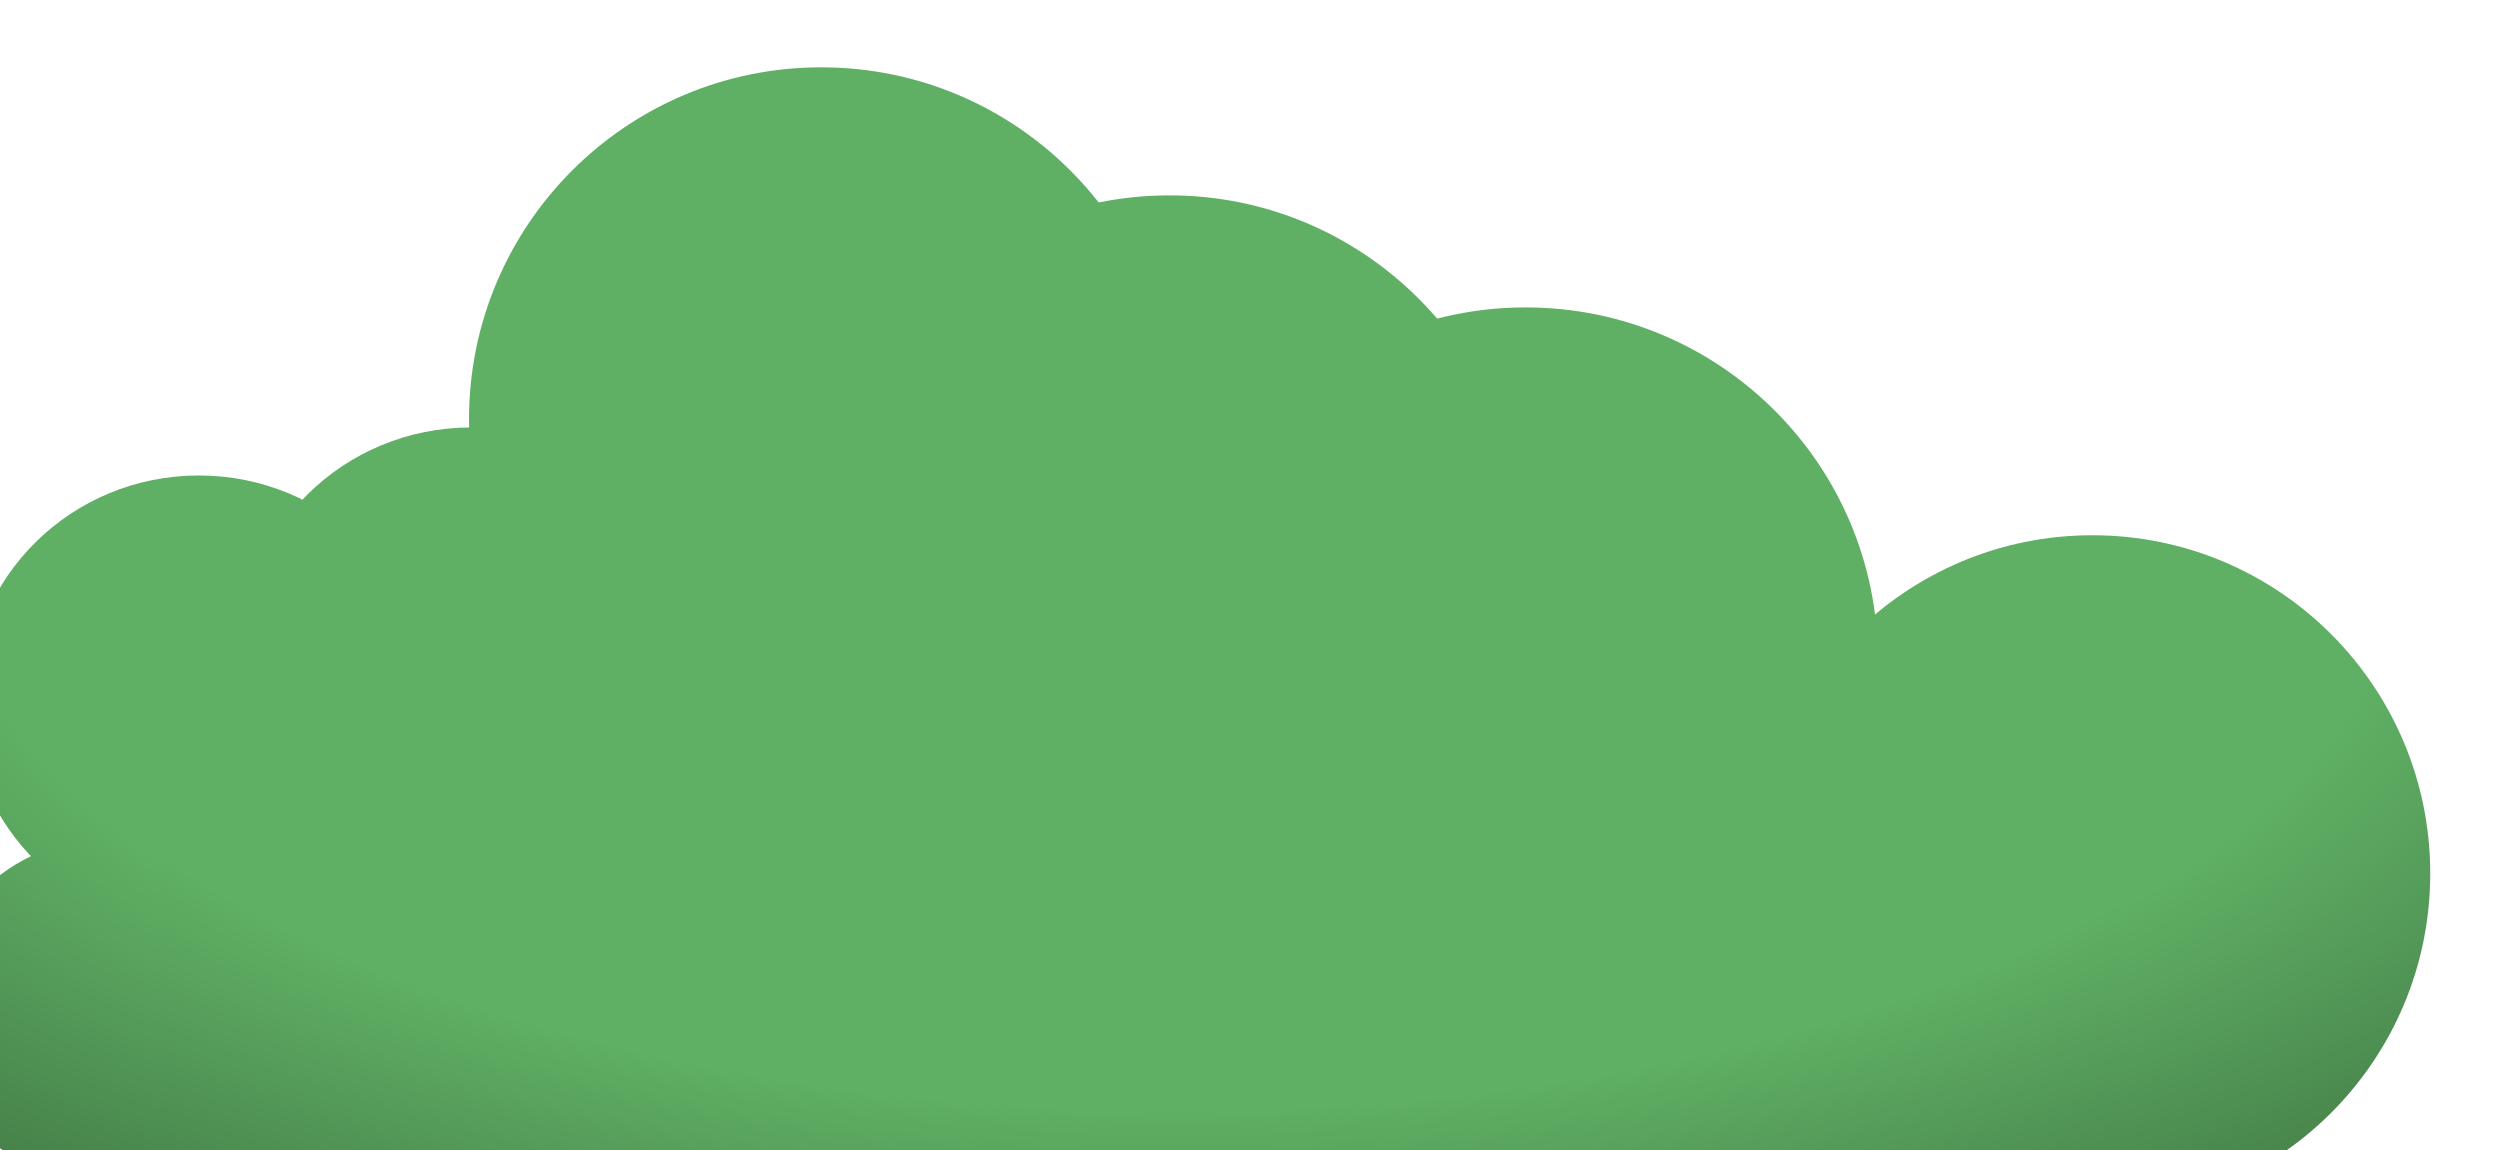 <svg width="250" height="115" viewBox="0 0 250 115" fill="none" xmlns="http://www.w3.org/2000/svg">
<g filter="url(#filter0_i_1_147)">
<path d="M34.422 94.436C34.422 103.939 26.716 111.642 17.211 111.642C7.706 111.642 0 103.939 0 94.436C0 84.933 7.706 77.229 17.211 77.229C26.716 77.229 34.422 84.933 34.422 94.436Z" fill="url(#paint0_radial_1_147)"/>
<path d="M49.631 63.424C49.631 75.91 39.327 86.033 26.617 86.033C13.906 86.033 3.602 75.91 3.602 63.424C3.602 50.938 13.906 40.816 26.617 40.816C39.327 40.816 49.631 50.938 49.631 63.424Z" fill="url(#paint1_radial_1_147)"/>
<path d="M76.848 58.622C76.848 71.109 66.544 81.231 53.834 81.231C41.123 81.231 30.819 71.109 30.819 58.622C30.819 46.136 41.123 36.014 53.834 36.014C66.544 36.014 76.848 46.136 76.848 58.622Z" fill="url(#paint2_radial_1_147)"/>
<path d="M124.078 35.213C124.078 54.661 108.308 70.427 88.856 70.427C69.403 70.427 53.633 54.661 53.633 35.213C53.633 15.766 69.403 0 88.856 0C108.308 0 124.078 15.766 124.078 35.213Z" fill="url(#paint3_radial_1_147)"/>
<path d="M158.899 48.018C158.899 67.466 143.13 83.232 123.677 83.232C104.225 83.232 88.455 67.466 88.455 48.018C88.455 28.57 104.225 12.805 123.677 12.805C143.13 12.805 158.899 28.57 158.899 48.018Z" fill="url(#paint4_radial_1_147)"/>
<path d="M194.521 59.222C194.521 78.67 178.752 94.436 159.299 94.436C139.847 94.436 124.078 78.67 124.078 59.222C124.078 39.775 139.847 24.009 159.299 24.009C178.752 24.009 194.521 39.775 194.521 59.222Z" fill="url(#paint5_radial_1_147)"/>
<path d="M239.55 86.033C239.55 105.48 239.19 111.642 219.737 111.642C200.285 111.642 184.515 95.877 184.515 76.429C184.515 56.981 203.086 62.424 222.539 62.424C241.992 62.424 239.55 66.585 239.55 86.033Z" fill="url(#paint6_radial_1_147)"/>
<path d="M18.412 62.424H222.539V111.642H18.412V62.424Z" fill="url(#paint7_radial_1_147)"/>
<path d="M38.22 97.915C38.22 107.044 30.829 114.443 21.712 114.443C12.594 114.443 5.203 107.044 5.203 97.915C5.203 88.787 12.594 81.387 21.712 81.387C30.829 81.387 38.22 88.787 38.22 97.915Z" fill="url(#paint8_radial_1_147)"/>
<path d="M52.809 68.126C52.809 80.12 42.925 89.843 30.733 89.843C18.542 89.843 8.658 80.12 8.658 68.126C8.658 56.132 18.542 46.409 30.733 46.409C42.925 46.409 52.809 56.132 52.809 68.126Z" fill="url(#paint9_radial_1_147)"/>
<path d="M78.915 63.514C78.915 75.508 69.031 85.231 56.84 85.231C44.648 85.231 34.765 75.508 34.765 63.514C34.765 51.52 44.648 41.797 56.84 41.797C69.031 41.797 78.915 51.52 78.915 63.514Z" fill="url(#paint10_radial_1_147)"/>
<path d="M124.216 41.028C124.216 59.709 109.091 74.853 90.432 74.853C71.773 74.853 56.648 59.709 56.648 41.028C56.648 22.347 71.773 7.203 90.432 7.203C109.091 7.203 124.216 22.347 124.216 41.028Z" fill="url(#paint11_radial_1_147)"/>
<path d="M157.617 53.328C157.617 72.009 142.491 87.153 123.832 87.153C105.174 87.153 90.048 72.009 90.048 53.328C90.048 34.647 105.174 19.503 123.832 19.503C142.491 19.503 157.617 34.647 157.617 53.328Z" fill="url(#paint12_radial_1_147)"/>
<path d="M191.785 64.09C191.785 82.771 176.659 97.915 158.001 97.915C139.342 97.915 124.216 82.771 124.216 64.09C124.216 45.409 139.342 30.265 158.001 30.265C176.659 30.265 191.785 45.409 191.785 64.09Z" fill="url(#paint13_radial_1_147)"/>
<path d="M249.756 80.618C249.756 99.299 234.63 114.443 215.972 114.443C197.313 114.443 182.187 99.299 182.187 80.618C182.187 61.937 197.313 46.793 215.972 46.793C234.63 46.793 249.756 61.937 249.756 80.618Z" fill="url(#paint14_radial_1_147)"/>
<path d="M22.863 67.165H218.659V114.443H22.863V67.165Z" fill="url(#paint15_radial_1_147)"/>
</g>
<defs>
<filter id="filter0_i_1_147" x="-3.366" y="0" width="253.122" height="117.809" filterUnits="userSpaceOnUse" color-interpolation-filters="sRGB">
<feFlood flood-opacity="0" result="BackgroundImageFix"/>
<feBlend mode="normal" in="SourceGraphic" in2="BackgroundImageFix" result="shape"/>
<feColorMatrix in="SourceAlpha" type="matrix" values="0 0 0 0 0 0 0 0 0 0 0 0 0 0 0 0 0 0 127 0" result="hardAlpha"/>
<feOffset dx="-6.732" dy="6.732"/>
<feGaussianBlur stdDeviation="1.683"/>
<feComposite in2="hardAlpha" operator="arithmetic" k2="-1" k3="1"/>
<feColorMatrix type="matrix" values="0 0 0 0 1 0 0 0 0 1 0 0 0 0 1 0 0 0 0.63 0"/>
<feBlend mode="normal" in2="shape" result="effect1_innerShadow_1_147"/>
</filter>
<radialGradient id="paint0_radial_1_147" cx="0" cy="0" r="1" gradientUnits="userSpaceOnUse" gradientTransform="translate(124.541 47.797) rotate(90) scale(112.76 246.083)">
<stop offset="0.5" stop-color="#5FAF64"/>
<stop offset="1" stop-color="#28492A"/>
</radialGradient>
<radialGradient id="paint1_radial_1_147" cx="0" cy="0" r="1" gradientUnits="userSpaceOnUse" gradientTransform="translate(124.541 47.797) rotate(90) scale(112.76 246.083)">
<stop offset="0.5" stop-color="#5FAF64"/>
<stop offset="1" stop-color="#28492A"/>
</radialGradient>
<radialGradient id="paint2_radial_1_147" cx="0" cy="0" r="1" gradientUnits="userSpaceOnUse" gradientTransform="translate(124.541 47.797) rotate(90) scale(112.76 246.083)">
<stop offset="0.5" stop-color="#5FAF64"/>
<stop offset="1" stop-color="#28492A"/>
</radialGradient>
<radialGradient id="paint3_radial_1_147" cx="0" cy="0" r="1" gradientUnits="userSpaceOnUse" gradientTransform="translate(124.541 47.797) rotate(90) scale(112.76 246.083)">
<stop offset="0.5" stop-color="#5FAF64"/>
<stop offset="1" stop-color="#28492A"/>
</radialGradient>
<radialGradient id="paint4_radial_1_147" cx="0" cy="0" r="1" gradientUnits="userSpaceOnUse" gradientTransform="translate(124.541 47.797) rotate(90) scale(112.76 246.083)">
<stop offset="0.5" stop-color="#5FAF64"/>
<stop offset="1" stop-color="#28492A"/>
</radialGradient>
<radialGradient id="paint5_radial_1_147" cx="0" cy="0" r="1" gradientUnits="userSpaceOnUse" gradientTransform="translate(124.541 47.797) rotate(90) scale(112.76 246.083)">
<stop offset="0.5" stop-color="#5FAF64"/>
<stop offset="1" stop-color="#28492A"/>
</radialGradient>
<radialGradient id="paint6_radial_1_147" cx="0" cy="0" r="1" gradientUnits="userSpaceOnUse" gradientTransform="translate(124.541 47.797) rotate(90) scale(112.76 246.083)">
<stop offset="0.5" stop-color="#5FAF64"/>
<stop offset="1" stop-color="#28492A"/>
</radialGradient>
<radialGradient id="paint7_radial_1_147" cx="0" cy="0" r="1" gradientUnits="userSpaceOnUse" gradientTransform="translate(124.541 47.797) rotate(90) scale(112.76 246.083)">
<stop offset="0.5" stop-color="#5FAF64"/>
<stop offset="1" stop-color="#28492A"/>
</radialGradient>
<radialGradient id="paint8_radial_1_147" cx="0" cy="0" r="1" gradientUnits="userSpaceOnUse" gradientTransform="translate(124.541 47.797) rotate(90) scale(112.76 246.083)">
<stop offset="0.5" stop-color="#5FAF64"/>
<stop offset="1" stop-color="#28492A"/>
</radialGradient>
<radialGradient id="paint9_radial_1_147" cx="0" cy="0" r="1" gradientUnits="userSpaceOnUse" gradientTransform="translate(124.541 47.797) rotate(90) scale(112.76 246.083)">
<stop offset="0.5" stop-color="#5FAF64"/>
<stop offset="1" stop-color="#28492A"/>
</radialGradient>
<radialGradient id="paint10_radial_1_147" cx="0" cy="0" r="1" gradientUnits="userSpaceOnUse" gradientTransform="translate(124.541 47.797) rotate(90) scale(112.76 246.083)">
<stop offset="0.5" stop-color="#5FAF64"/>
<stop offset="1" stop-color="#28492A"/>
</radialGradient>
<radialGradient id="paint11_radial_1_147" cx="0" cy="0" r="1" gradientUnits="userSpaceOnUse" gradientTransform="translate(124.541 47.797) rotate(90) scale(112.76 246.083)">
<stop offset="0.5" stop-color="#5FAF64"/>
<stop offset="1" stop-color="#28492A"/>
</radialGradient>
<radialGradient id="paint12_radial_1_147" cx="0" cy="0" r="1" gradientUnits="userSpaceOnUse" gradientTransform="translate(124.541 47.797) rotate(90) scale(112.76 246.083)">
<stop offset="0.5" stop-color="#5FAF64"/>
<stop offset="1" stop-color="#28492A"/>
</radialGradient>
<radialGradient id="paint13_radial_1_147" cx="0" cy="0" r="1" gradientUnits="userSpaceOnUse" gradientTransform="translate(124.541 47.797) rotate(90) scale(112.76 246.083)">
<stop offset="0.5" stop-color="#5FAF64"/>
<stop offset="1" stop-color="#28492A"/>
</radialGradient>
<radialGradient id="paint14_radial_1_147" cx="0" cy="0" r="1" gradientUnits="userSpaceOnUse" gradientTransform="translate(124.541 47.797) rotate(90) scale(112.76 246.083)">
<stop offset="0.5" stop-color="#5FAF64"/>
<stop offset="1" stop-color="#28492A"/>
</radialGradient>
<radialGradient id="paint15_radial_1_147" cx="0" cy="0" r="1" gradientUnits="userSpaceOnUse" gradientTransform="translate(124.541 47.797) rotate(90) scale(112.76 246.083)">
<stop offset="0.5" stop-color="#5FAF64"/>
<stop offset="1" stop-color="#28492A"/>
</radialGradient>
</defs>
</svg>

